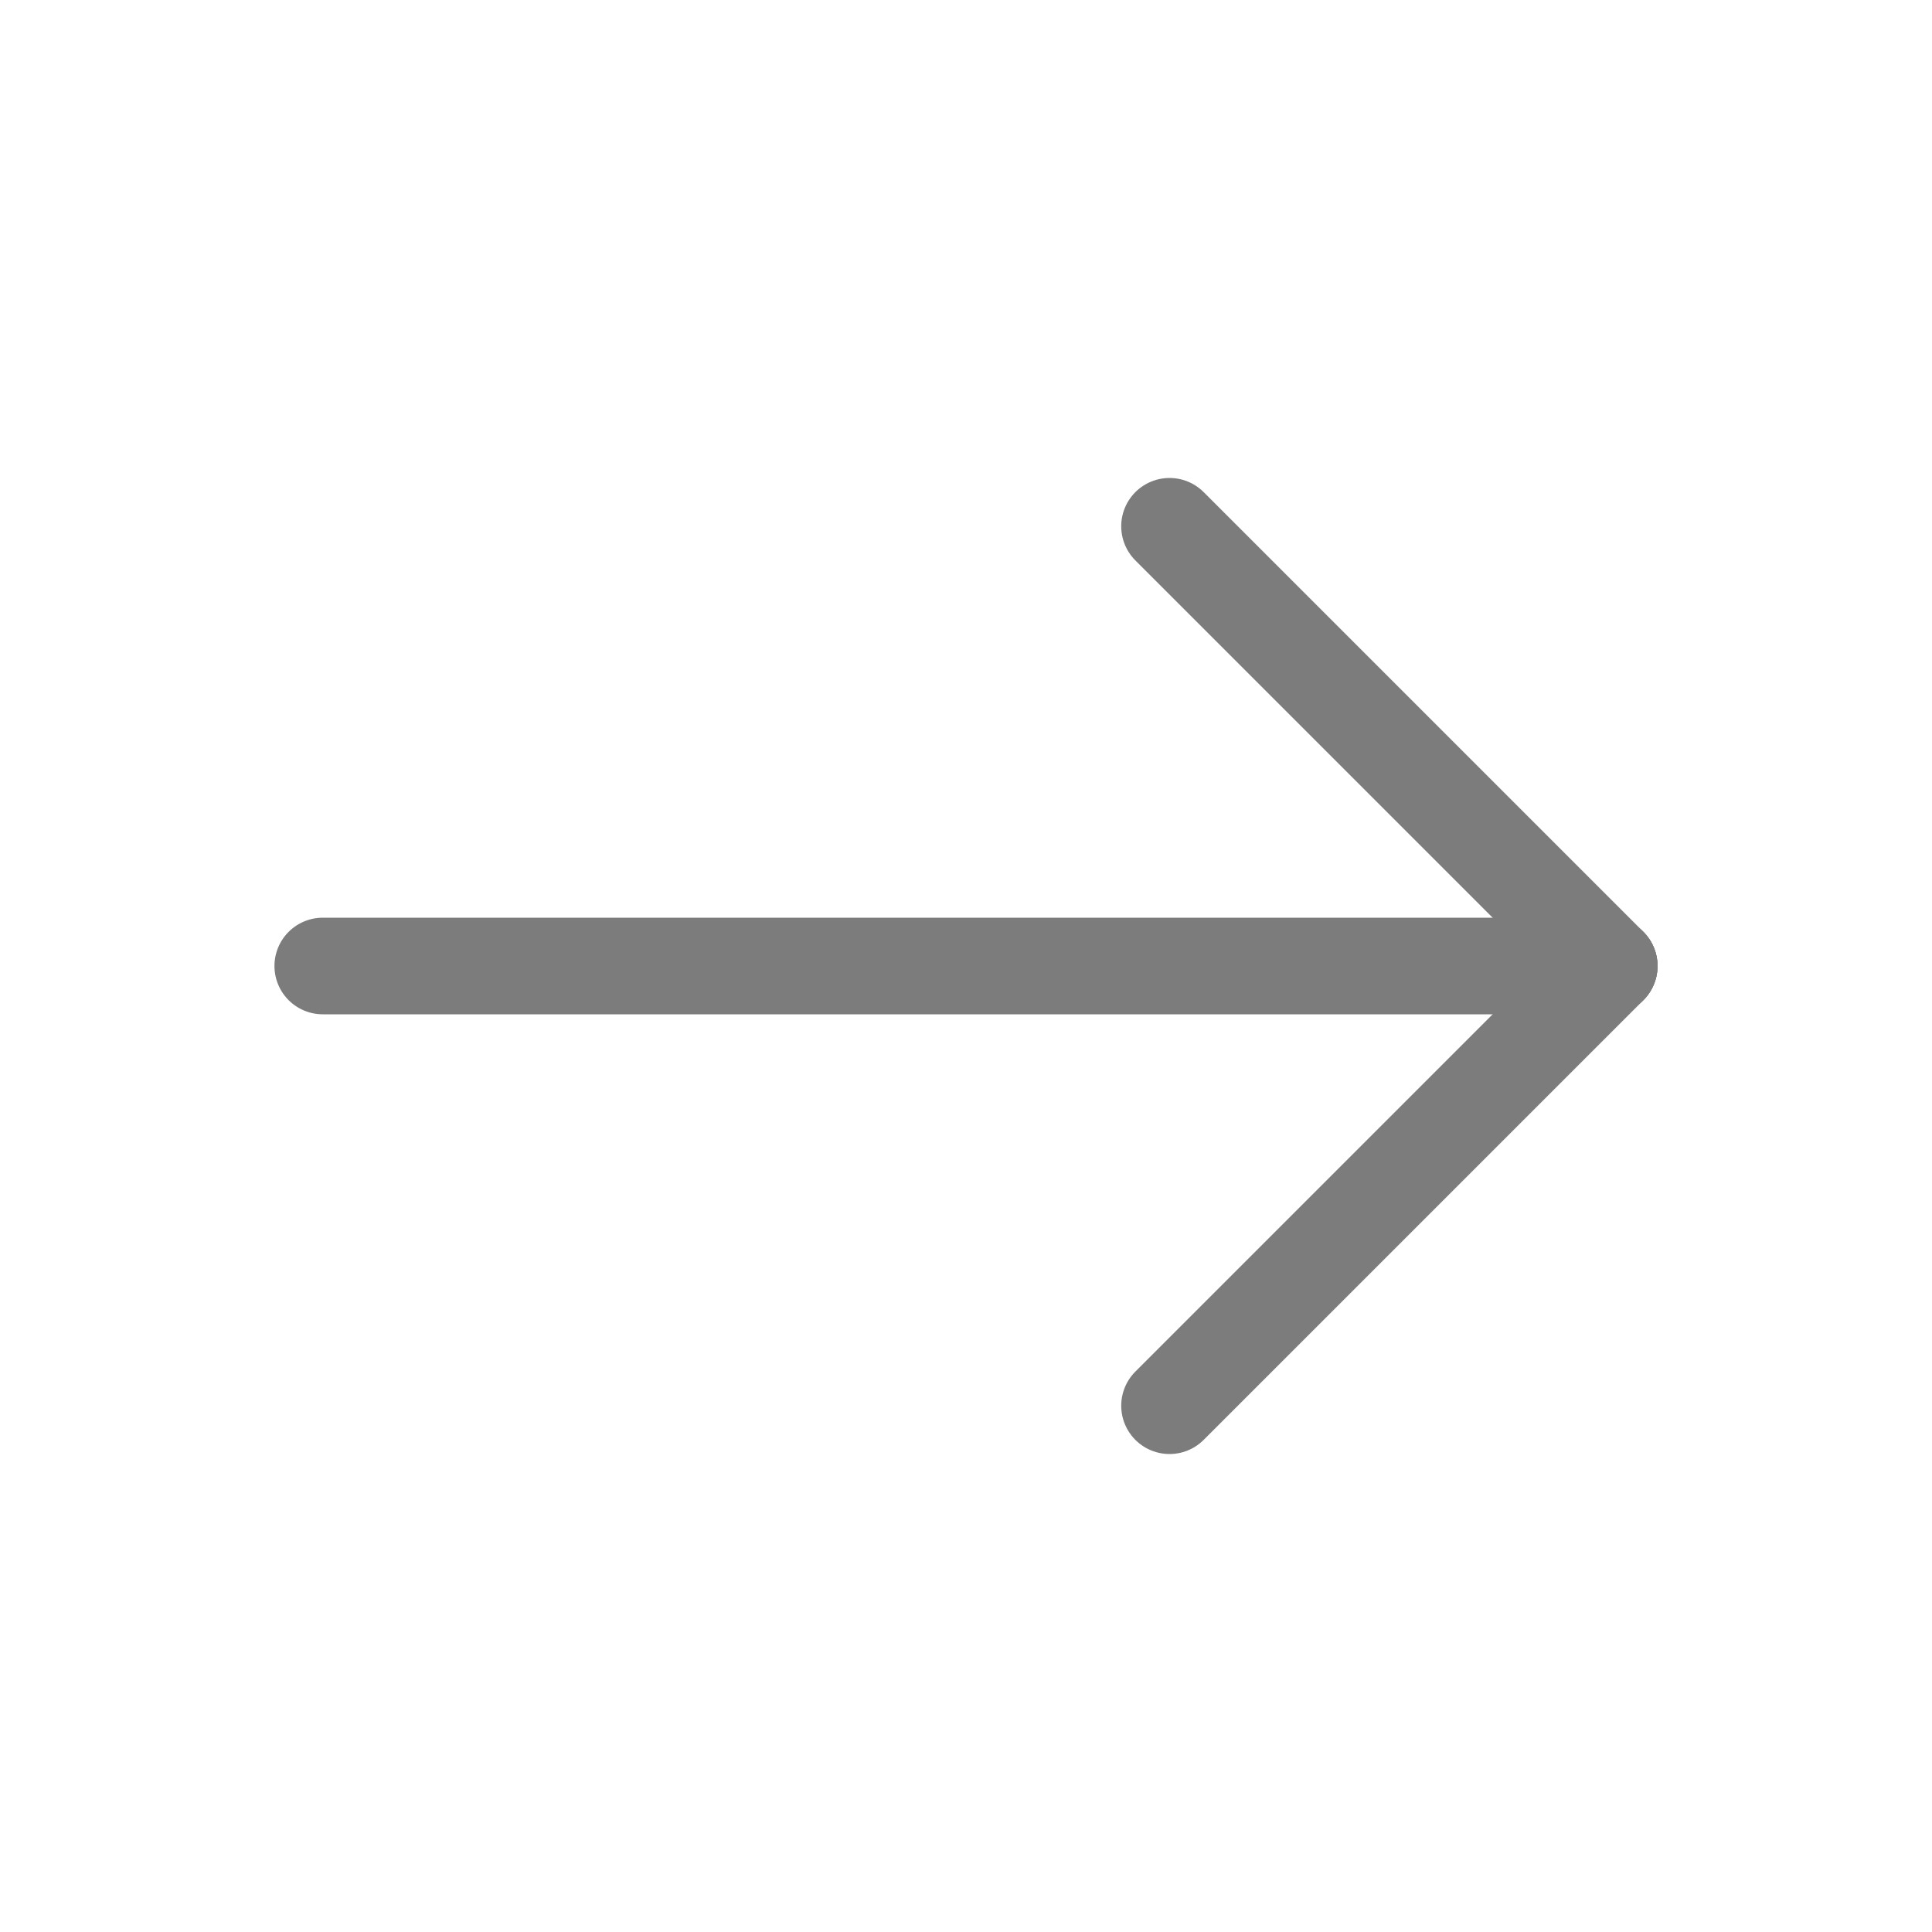 <?xml version="1.0" encoding="UTF-8" standalone="no"?><!DOCTYPE svg PUBLIC "-//W3C//DTD SVG 1.1//EN" "http://www.w3.org/Graphics/SVG/1.1/DTD/svg11.dtd"><svg width="100%" height="100%" viewBox="0 0 100 100" version="1.1" xmlns="http://www.w3.org/2000/svg" xmlns:xlink="http://www.w3.org/1999/xlink" xml:space="preserve" xmlns:serif="http://www.serif.com/" style="fill-rule:evenodd;clip-rule:evenodd;stroke-linecap:round;stroke-linejoin:round;stroke-miterlimit:1.5;"><g><path d="M16.706,50l66.588,0l-66.588,0Z" style="fill:none;stroke:#7c7c7d;stroke-width:5px;"/><path d="M60.534,27.24l22.76,22.76" style="fill:none;stroke:#7c7c7d;stroke-width:5px;"/><path d="M60.534,72.76l22.76,-22.76" style="fill:none;stroke:#7c7c7d;stroke-width:5px;"/></g></svg>